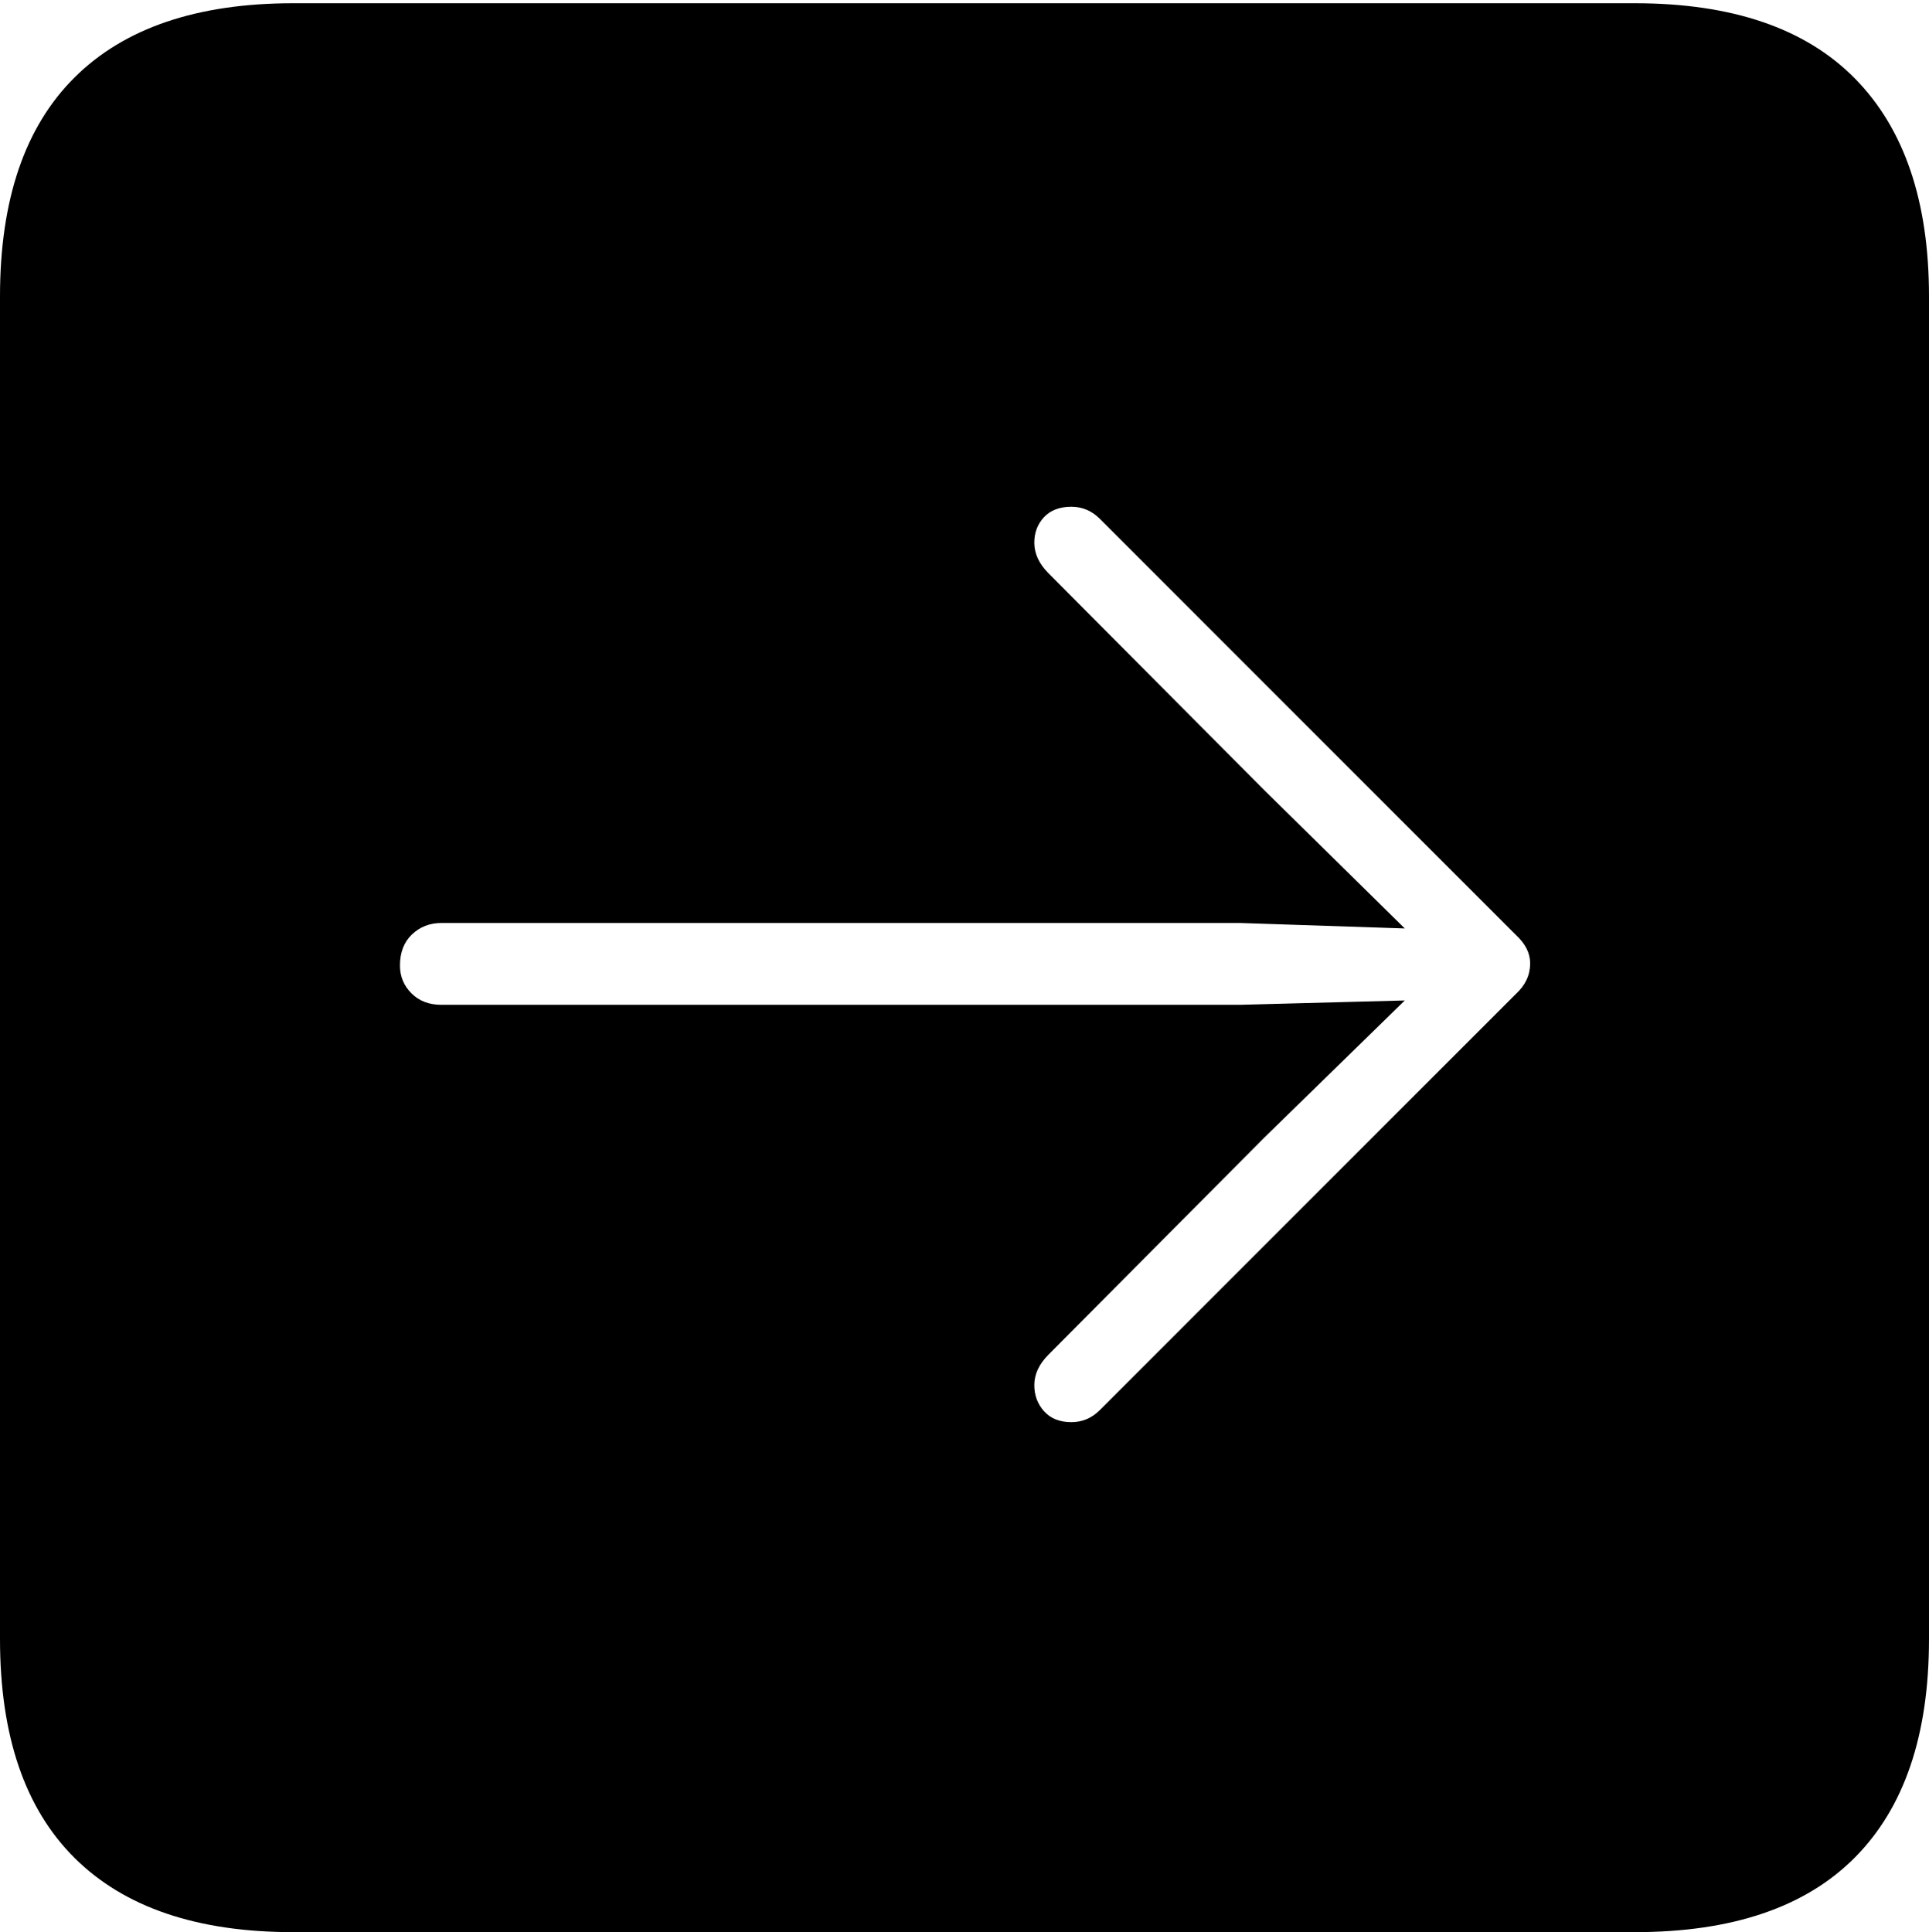 <?xml version="1.0" encoding="UTF-8"?>
<!--Generator: Apple Native CoreSVG 175-->
<!DOCTYPE svg
PUBLIC "-//W3C//DTD SVG 1.1//EN"
       "http://www.w3.org/Graphics/SVG/1.1/DTD/svg11.dtd">
<svg version="1.1" xmlns="http://www.w3.org/2000/svg" xmlns:xlink="http://www.w3.org/1999/xlink" width="17.285" height="17.314">
 <g>
  <rect height="17.314" opacity="0" width="17.285" x="0" y="0"/>
  <path d="M2.627 17.314L14.648 17.314Q15.957 17.314 16.621 16.645Q17.285 15.977 17.285 14.688L17.285 2.656Q17.285 1.377 16.621 0.703Q15.957 0.029 14.648 0.029L2.627 0.029Q1.338 0.029 0.669 0.693Q0 1.357 0 2.656L0 14.688Q0 15.986 0.669 16.65Q1.338 17.314 2.627 17.314ZM13.711 8.633Q13.711 8.789 13.584 8.906L9.854 12.637Q9.746 12.744 9.6 12.744Q9.443 12.744 9.355 12.646Q9.268 12.549 9.268 12.412Q9.268 12.266 9.395 12.139L11.328 10.195L12.588 8.965L11.113 9.004L3.955 9.004Q3.789 9.004 3.687 8.901Q3.584 8.799 3.584 8.652Q3.584 8.477 3.691 8.374Q3.799 8.271 3.955 8.271L11.113 8.271L12.588 8.32L11.328 7.08L9.395 5.137Q9.268 5.01 9.268 4.863Q9.268 4.727 9.355 4.634Q9.443 4.541 9.6 4.541Q9.746 4.541 9.854 4.648L13.584 8.379Q13.711 8.496 13.711 8.633Z" fill="#000000"/>
 </g>
</svg>
